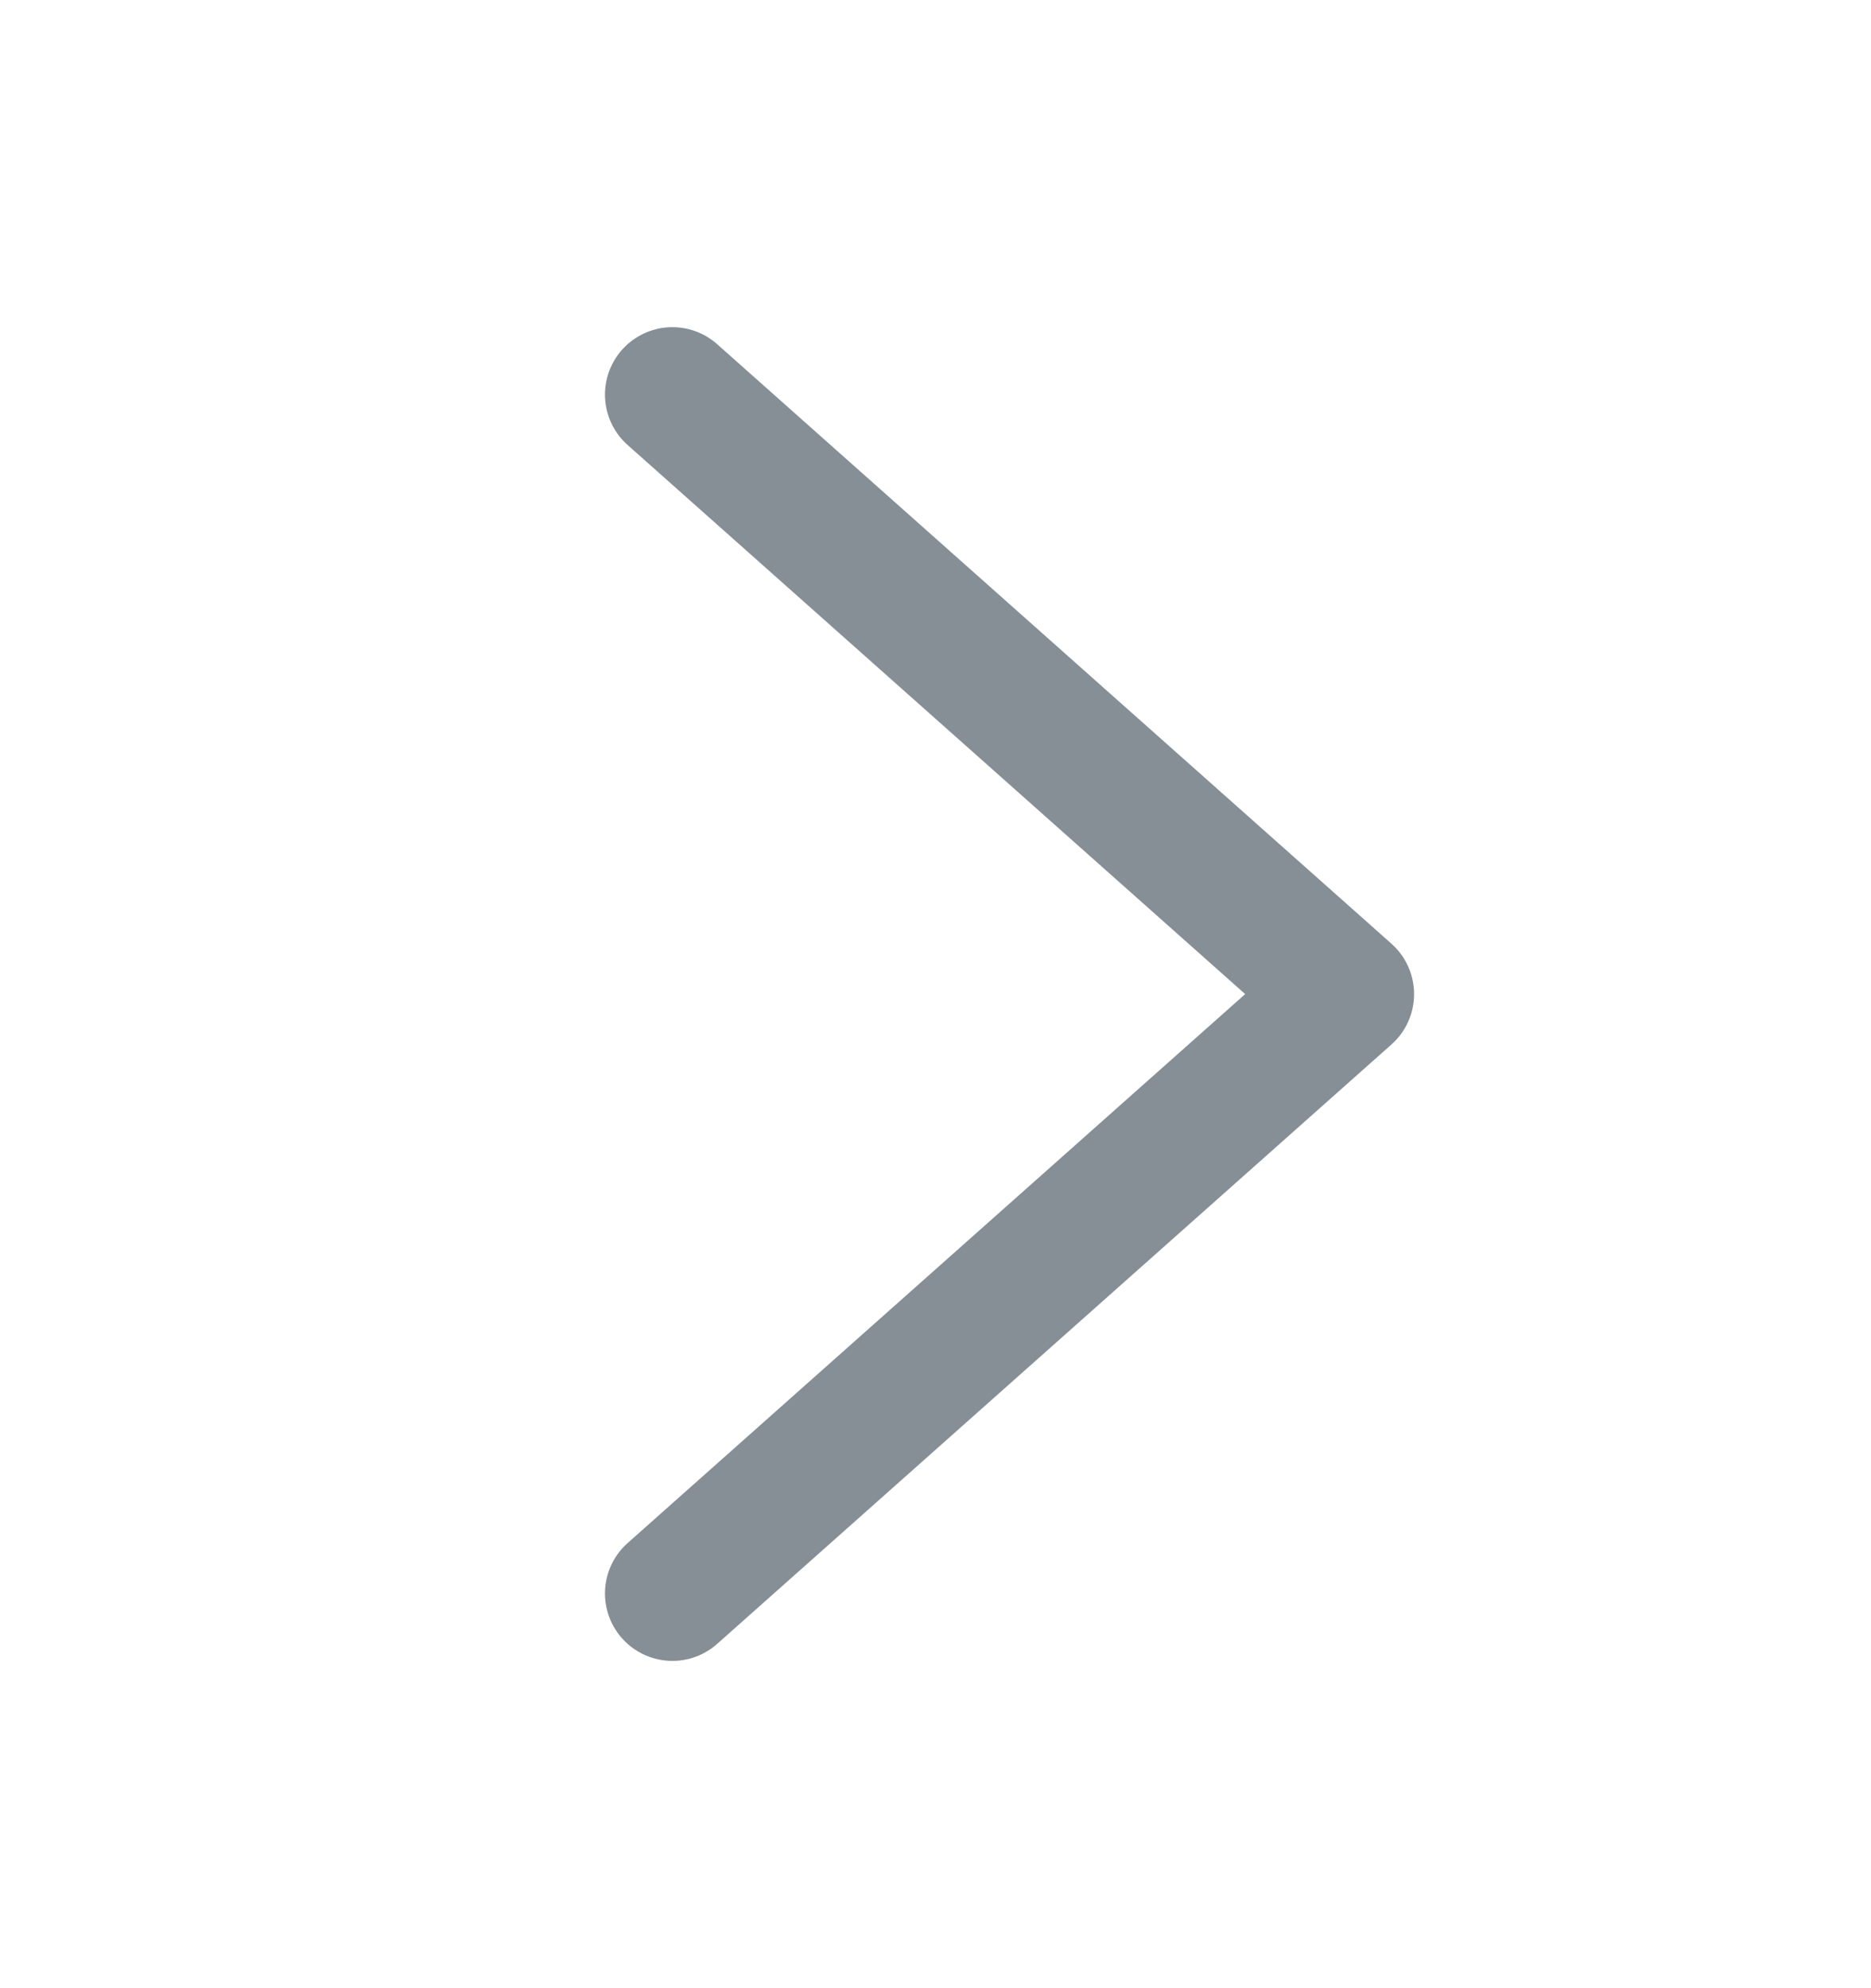 <svg width="16" height="17" viewBox="0 0 16 17" fill="none" xmlns="http://www.w3.org/2000/svg">
<path d="M5.75 13.625L11.516 8.5L5.75 3.374" stroke="#868E96" stroke-width="1.153" stroke-linecap="round" stroke-linejoin="round"/>
</svg>

